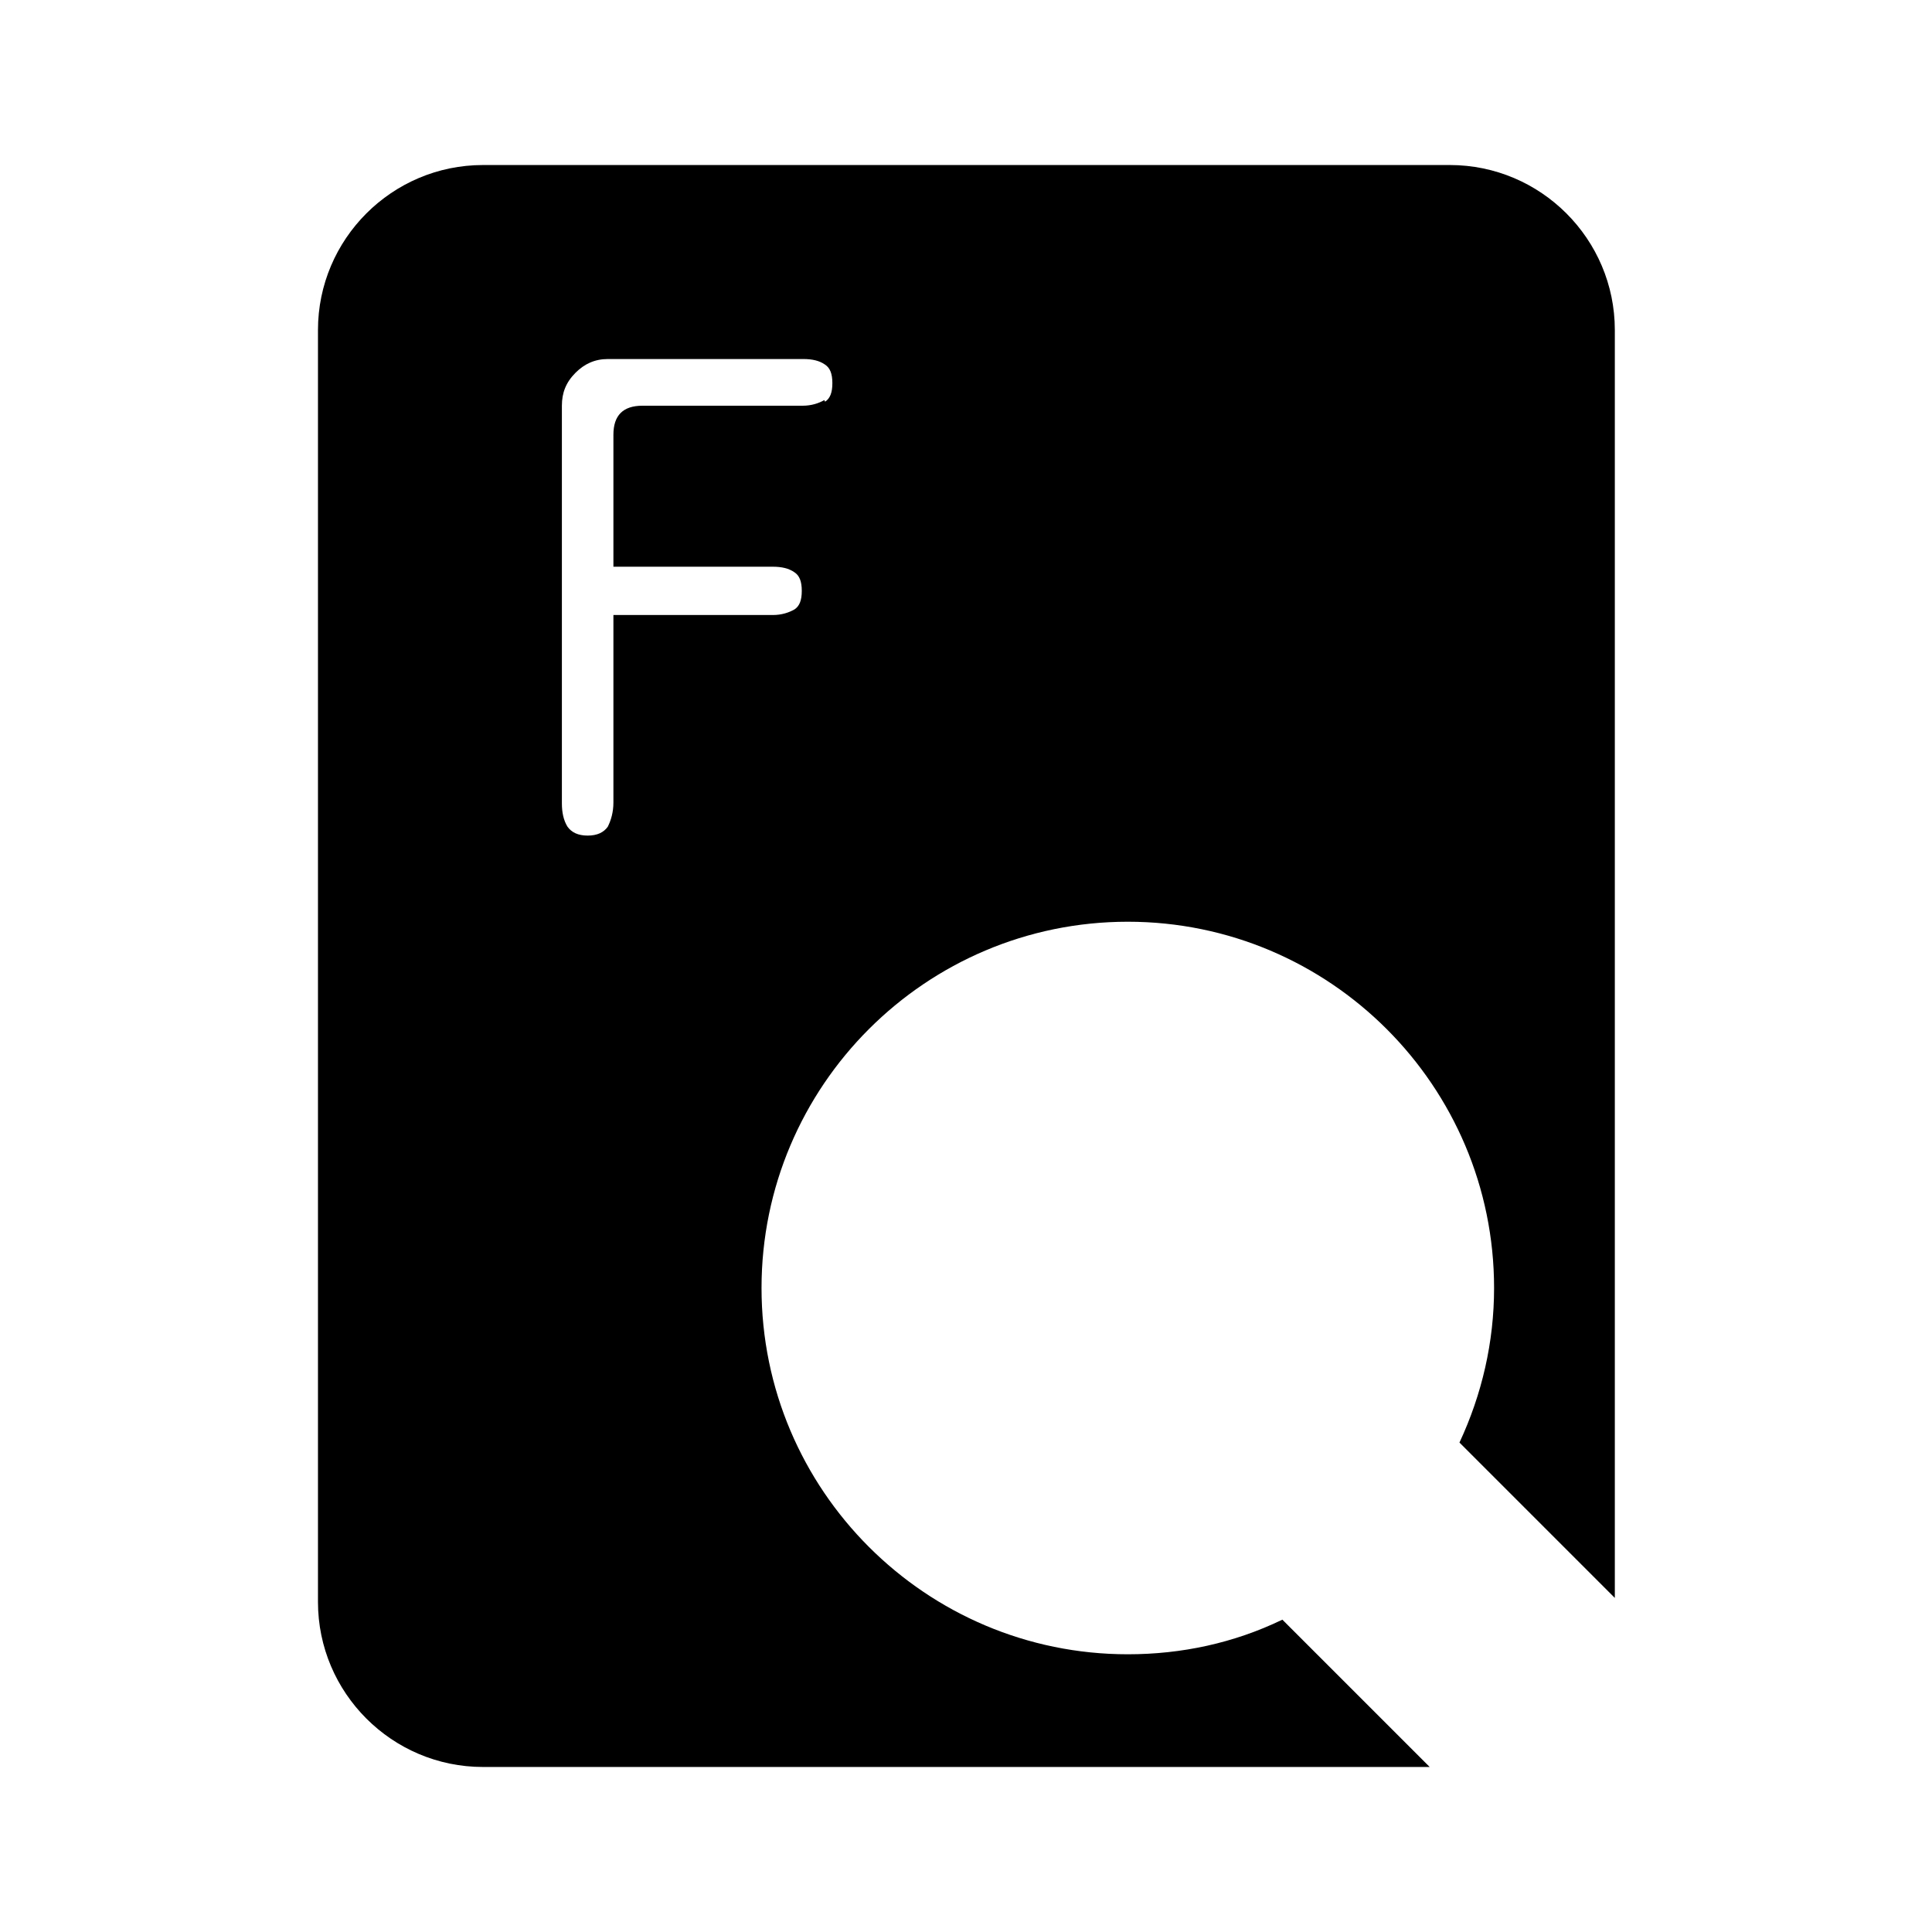 <?xml version="1.0" encoding="UTF-8"?>
<svg id="FF" xmlns="http://www.w3.org/2000/svg" viewBox="0 0 24 24">
  <path d="M18,2.05H6c-1.13,0-2.05.92-2.05,2.05v15.8c0,1.13.92,2.05,2.05,2.05h11.76l-1.83-1.83c-.6.29-1.25.43-1.92.43-2.51,0-4.55-2.04-4.55-4.55s2.04-4.55,4.55-4.55,4.55,2.04,4.55,4.55c0,.67-.15,1.32-.43,1.92l1.93,1.93V4.1c0-1.13-.92-2.05-2.05-2.05ZM10.24,4.97c-.07.04-.16.07-.27.07h-1.99c-.24,0-.36.12-.36.36v1.64h1.98c.11,0,.2.02.27.07.06.04.09.11.09.23s-.03.19-.09.23c-.07.04-.16.07-.27.07h-1.98v2.33c0,.12-.03.22-.07.3-.05.07-.13.11-.25.11s-.2-.04-.25-.11c-.05-.08-.07-.18-.07-.29v-4.94c0-.16.05-.29.17-.41.11-.11.24-.17.4-.17h2.43c.11,0,.2.02.27.07.06.04.09.11.09.23s-.03.19-.09.23Z"/>
</svg>